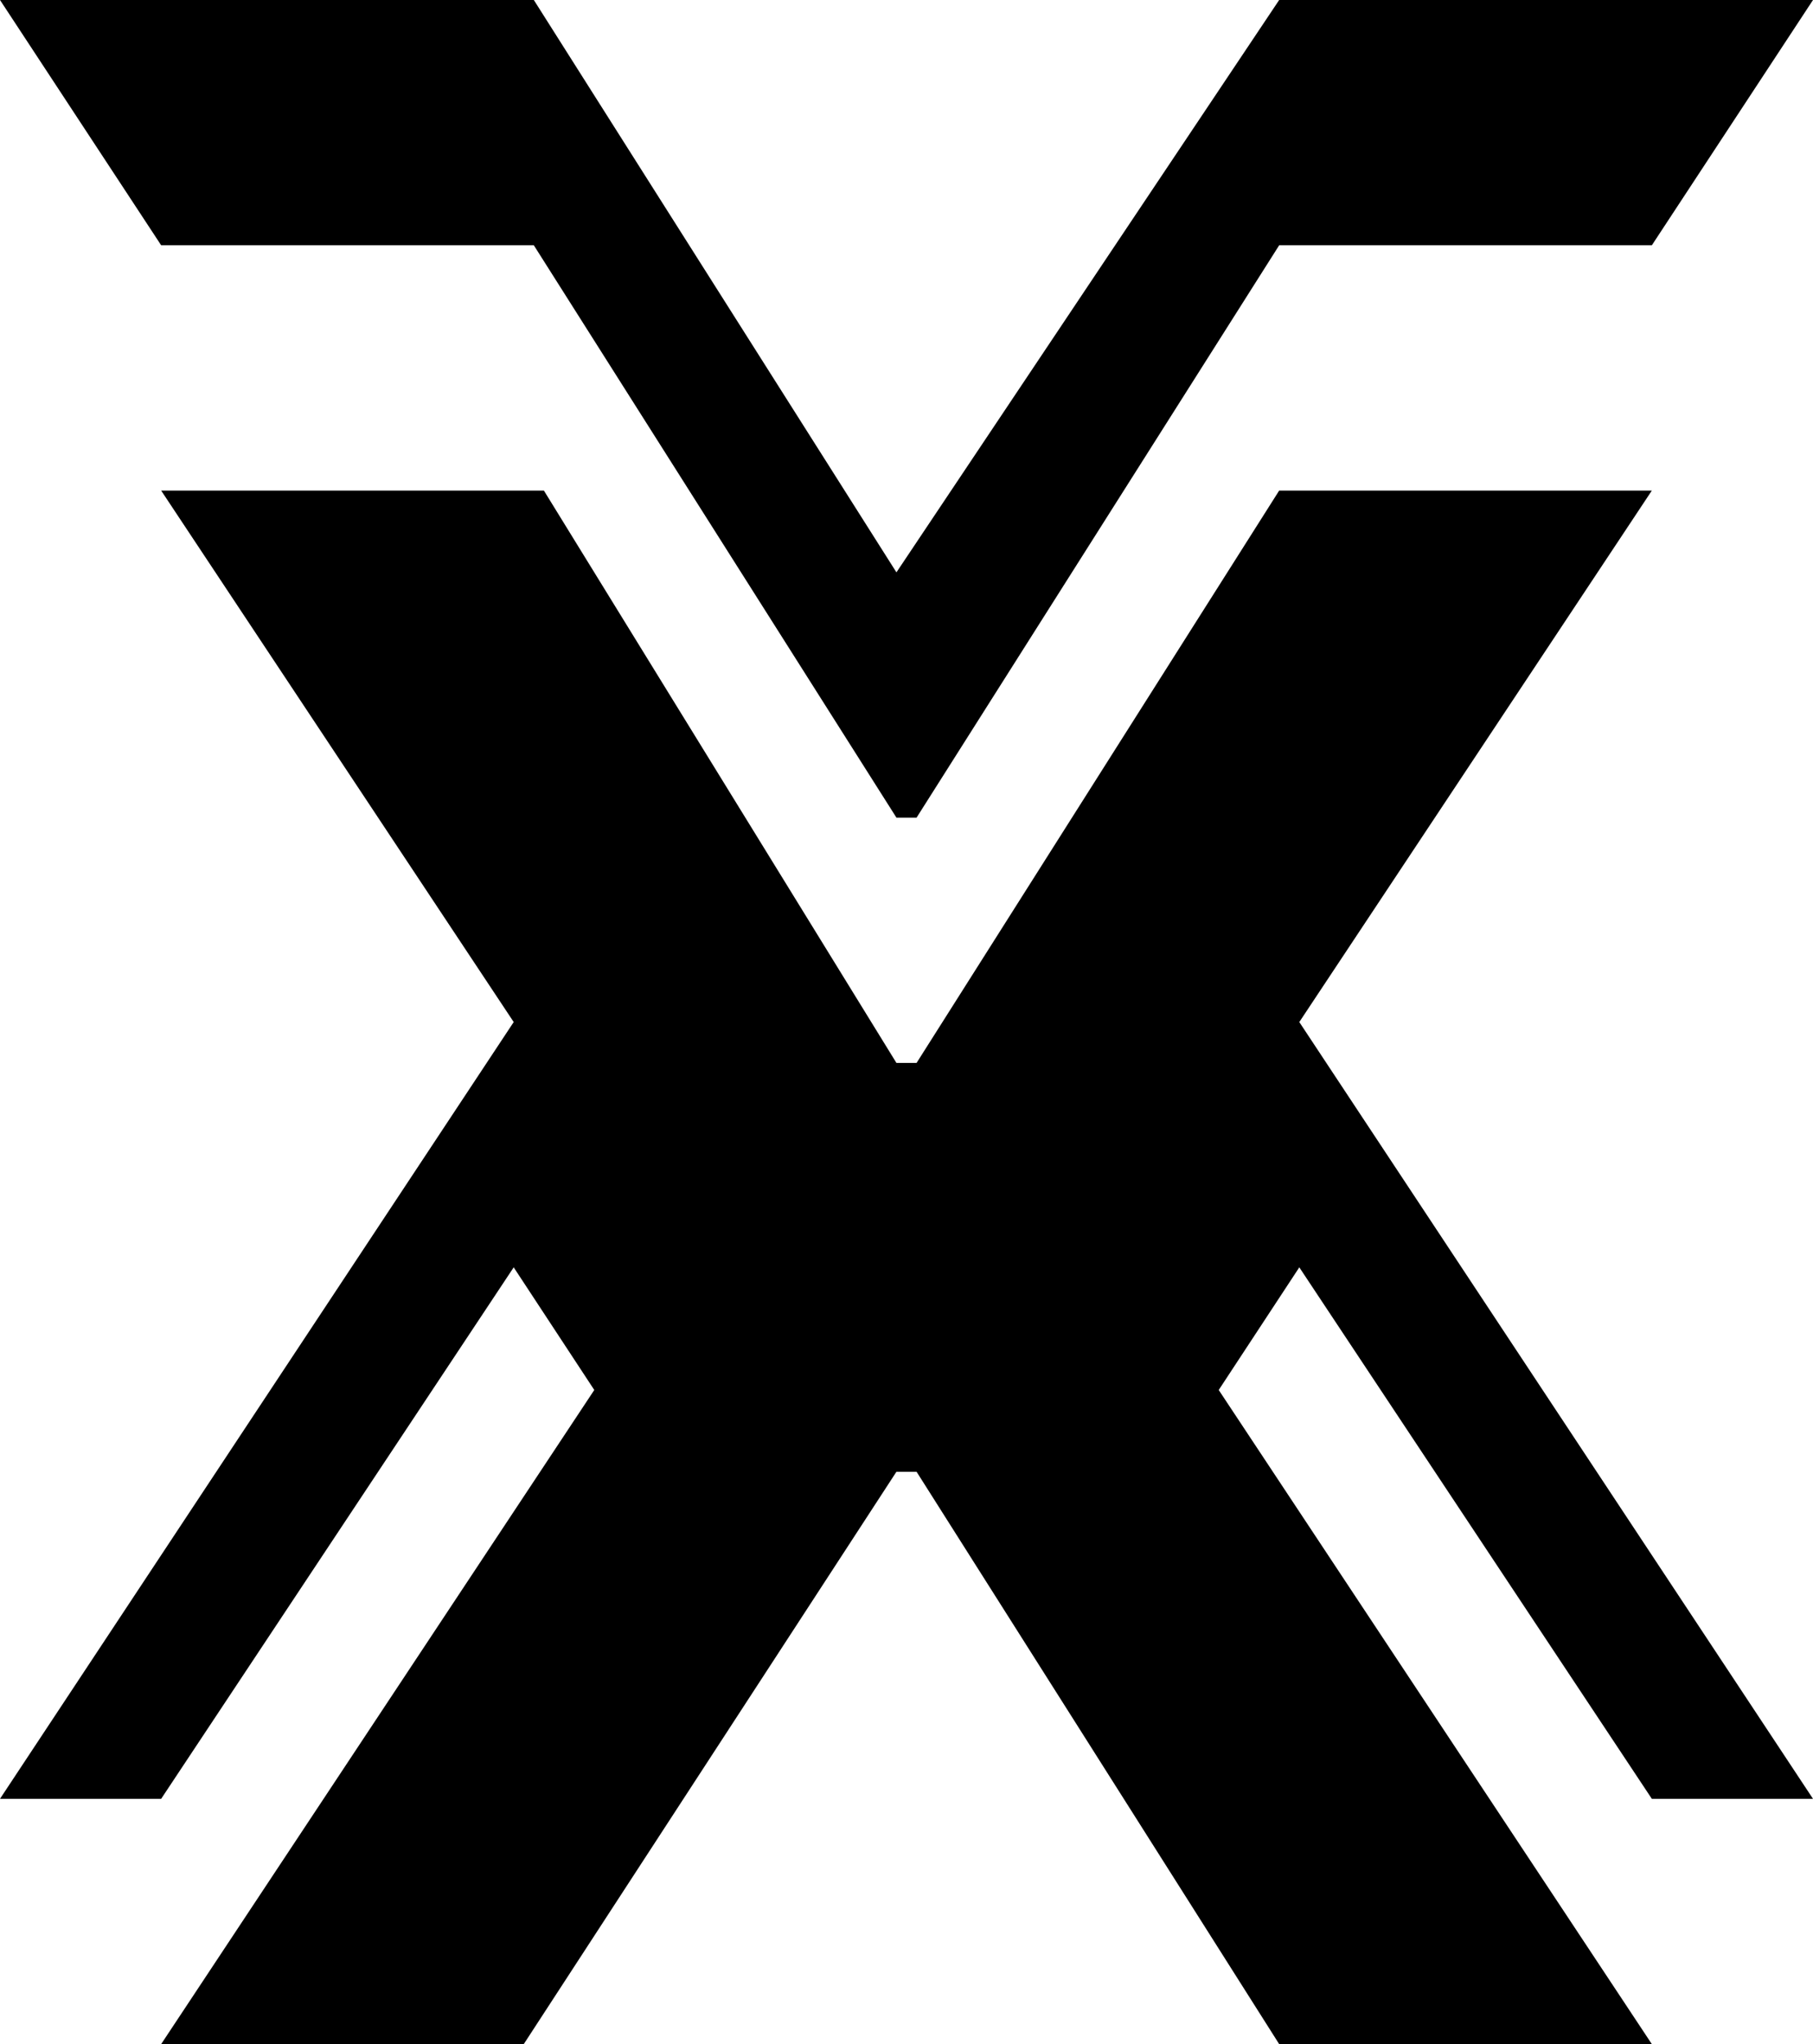 <svg width="47" height="53" viewBox="0 0 47 53" fill="none" xmlns="http://www.w3.org/2000/svg">
<path d="M0 0H13.839L23.239 14.84L33.161 0H47L42.822 6.36H33.161L23.761 21.2H23.239L13.839 6.36H4.178L0 0Z" fill="currentColor"/>
<path d="M4.178 12.72H14.1L23.239 27.56H23.761L33.161 12.72H42.822L33.683 26.5L47 46.64H42.822L33.683 32.86L31.594 36.04L42.822 53H33.161L23.761 38.16H23.239L13.578 53H4.178L15.406 36.04L13.317 32.86L4.178 46.64H0L13.317 26.5L4.178 12.72Z" fill="currentColor"/>
</svg>
